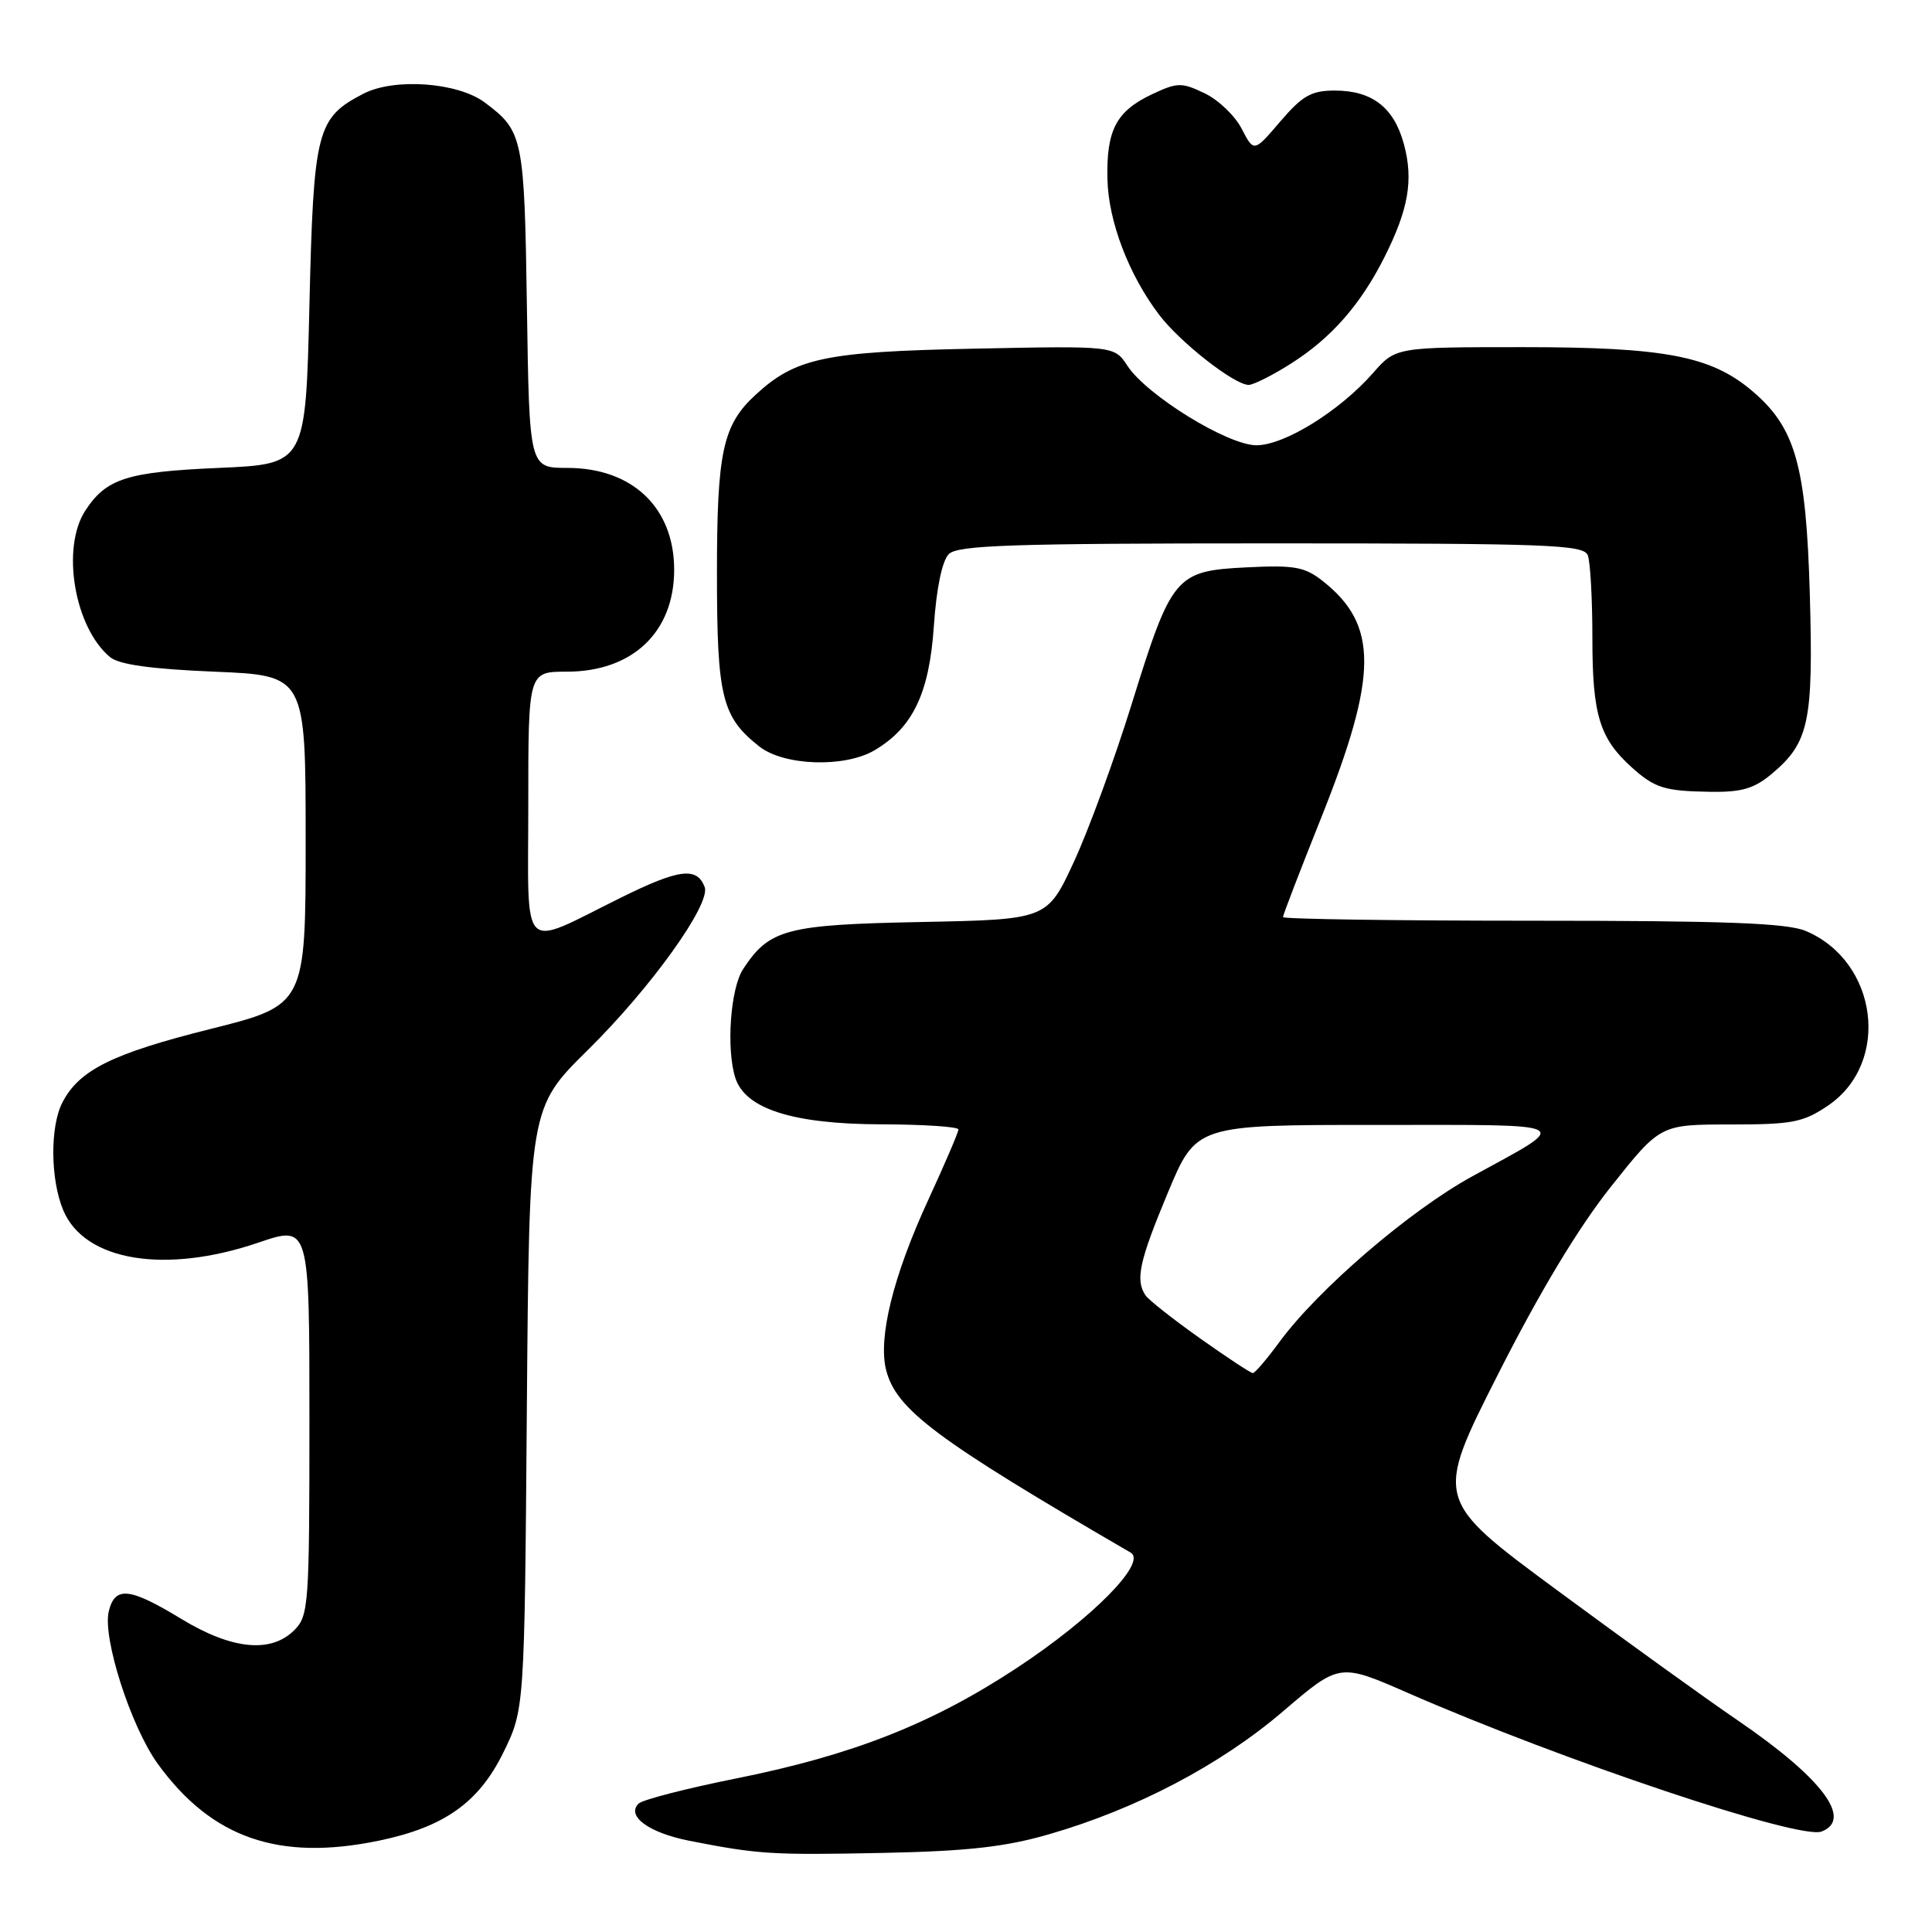 <?xml version="1.0" encoding="UTF-8" standalone="no"?>
<!DOCTYPE svg PUBLIC "-//W3C//DTD SVG 1.1//EN" "http://www.w3.org/Graphics/SVG/1.1/DTD/svg11.dtd" >
<svg xmlns="http://www.w3.org/2000/svg" xmlns:xlink="http://www.w3.org/1999/xlink" version="1.1" viewBox="0 0 256 256">
 <g >
 <path fill="currentColor"
d=" M 139.00 243.05 C 150.55 239.72 161.70 233.87 170.00 226.77 C 177.49 220.36 177.49 220.36 186.50 224.30 C 207.14 233.32 238.44 243.81 241.36 242.69 C 245.57 241.08 241.45 235.61 230.29 227.98 C 226.00 225.06 215.21 217.27 206.29 210.69 C 190.08 198.72 190.08 198.72 198.49 182.11 C 204.04 171.15 209.13 162.69 213.45 157.25 C 220.00 149.00 220.00 149.00 229.27 149.00 C 237.52 149.00 238.94 148.72 242.23 146.49 C 250.56 140.83 248.85 127.41 239.28 123.36 C 236.79 122.31 228.66 122.00 203.03 122.00 C 184.86 122.00 170.00 121.78 170.00 121.52 C 170.00 121.25 172.29 115.29 175.10 108.27 C 182.61 89.45 182.64 82.80 175.27 76.99 C 172.87 75.10 171.52 74.86 165.14 75.18 C 155.75 75.65 155.25 76.25 149.94 93.34 C 147.69 100.58 144.26 109.95 142.31 114.17 C 138.76 121.84 138.76 121.84 122.08 122.17 C 104.15 122.52 101.94 123.11 98.46 128.42 C 96.78 130.99 96.21 139.01 97.44 142.84 C 98.76 146.94 105.09 148.95 116.75 148.98 C 122.39 148.99 127.00 149.30 127.00 149.66 C 127.00 150.02 125.18 154.26 122.96 159.08 C 118.36 169.07 116.34 177.24 117.41 181.51 C 118.74 186.78 123.99 190.71 149.82 205.73 C 152.04 207.03 144.73 214.43 134.75 221.00 C 123.49 228.42 112.98 232.56 97.52 235.66 C 90.93 236.98 85.12 238.48 84.61 238.99 C 82.96 240.64 85.97 242.85 91.33 243.91 C 100.48 245.71 102.26 245.82 117.00 245.52 C 128.22 245.29 133.20 244.73 139.00 243.05 Z  M 50.20 243.90 C 58.84 242.11 63.43 238.86 66.68 232.25 C 69.50 226.50 69.50 226.50 69.81 186.64 C 70.13 146.79 70.13 146.79 77.88 139.14 C 86.25 130.90 94.23 119.76 93.37 117.53 C 92.34 114.83 89.96 115.14 82.28 118.94 C 68.73 125.64 70.00 126.91 70.00 106.57 C 70.00 89.00 70.00 89.00 75.10 89.00 C 83.81 89.00 89.33 83.76 89.33 75.50 C 89.33 67.27 83.80 62.00 75.17 62.00 C 70.14 62.00 70.14 62.00 69.82 40.75 C 69.48 18.15 69.32 17.38 64.22 13.57 C 60.67 10.91 52.25 10.30 48.17 12.41 C 41.96 15.62 41.55 17.22 41.00 40.45 C 40.50 61.50 40.50 61.50 29.00 62.00 C 16.82 62.53 14.09 63.40 11.31 67.65 C 8.08 72.59 9.85 83.13 14.58 87.07 C 15.77 88.06 20.00 88.65 28.40 89.00 C 40.50 89.50 40.50 89.50 40.50 111.34 C 40.50 133.19 40.50 133.19 27.79 136.37 C 14.86 139.61 10.48 141.79 8.26 146.10 C 6.62 149.30 6.67 156.28 8.38 160.36 C 11.19 167.10 21.87 168.87 34.25 164.65 C 41.00 162.35 41.00 162.35 41.00 188.17 C 41.00 212.67 40.90 214.10 39.00 216.00 C 35.90 219.10 30.73 218.59 24.00 214.50 C 17.17 210.35 15.25 210.15 14.42 213.48 C 13.54 216.96 17.34 228.79 20.90 233.71 C 28.04 243.56 36.93 246.65 50.20 243.90 Z  M 234.79 102.52 C 239.71 98.39 240.29 95.62 239.81 78.75 C 239.32 61.59 237.90 56.62 232.10 51.74 C 226.66 47.16 220.52 46.00 201.79 46.00 C 184.94 46.00 184.94 46.00 181.92 49.44 C 177.50 54.47 170.19 59.00 166.48 59.00 C 162.69 59.00 151.96 52.39 149.39 48.47 C 147.65 45.82 147.65 45.82 129.08 46.20 C 109.31 46.60 105.44 47.42 100.13 52.30 C 95.76 56.32 95.00 59.85 95.00 76.02 C 95.00 92.37 95.65 95.00 100.61 98.91 C 103.89 101.49 111.93 101.75 115.89 99.41 C 120.96 96.41 123.13 91.88 123.74 82.98 C 124.08 77.94 124.84 74.31 125.72 73.42 C 126.90 72.24 134.06 72.00 168.46 72.00 C 205.22 72.00 209.85 72.17 210.39 73.58 C 210.73 74.45 211.00 79.42 211.00 84.63 C 211.00 94.68 211.95 97.82 216.15 101.62 C 219.25 104.42 220.53 104.83 226.67 104.92 C 230.79 104.98 232.45 104.49 234.79 102.52 Z  M 171.07 48.17 C 176.39 44.80 180.27 40.38 183.43 34.11 C 186.63 27.75 187.31 23.86 186.03 19.12 C 184.72 14.25 181.83 12.00 176.86 12.00 C 173.76 12.00 172.58 12.67 169.65 16.09 C 166.15 20.19 166.15 20.19 164.53 17.06 C 163.64 15.33 161.42 13.21 159.60 12.35 C 156.55 10.89 156.00 10.91 152.61 12.51 C 147.91 14.74 146.60 17.24 146.74 23.68 C 146.85 29.31 149.57 36.44 153.63 41.76 C 156.41 45.40 163.57 51.00 165.45 51.00 C 166.09 51.00 168.62 49.73 171.07 48.17 Z  M 159.00 177.33 C 155.43 174.80 152.17 172.23 151.77 171.62 C 150.42 169.58 150.97 167.09 154.75 158.03 C 158.50 149.05 158.50 149.05 182.50 149.06 C 209.22 149.06 208.36 148.60 195.10 155.86 C 186.78 160.42 174.63 170.86 169.50 177.86 C 167.85 180.11 166.28 181.95 166.00 181.94 C 165.72 181.94 162.57 179.86 159.00 177.33 Z "/>
</g>
</svg>